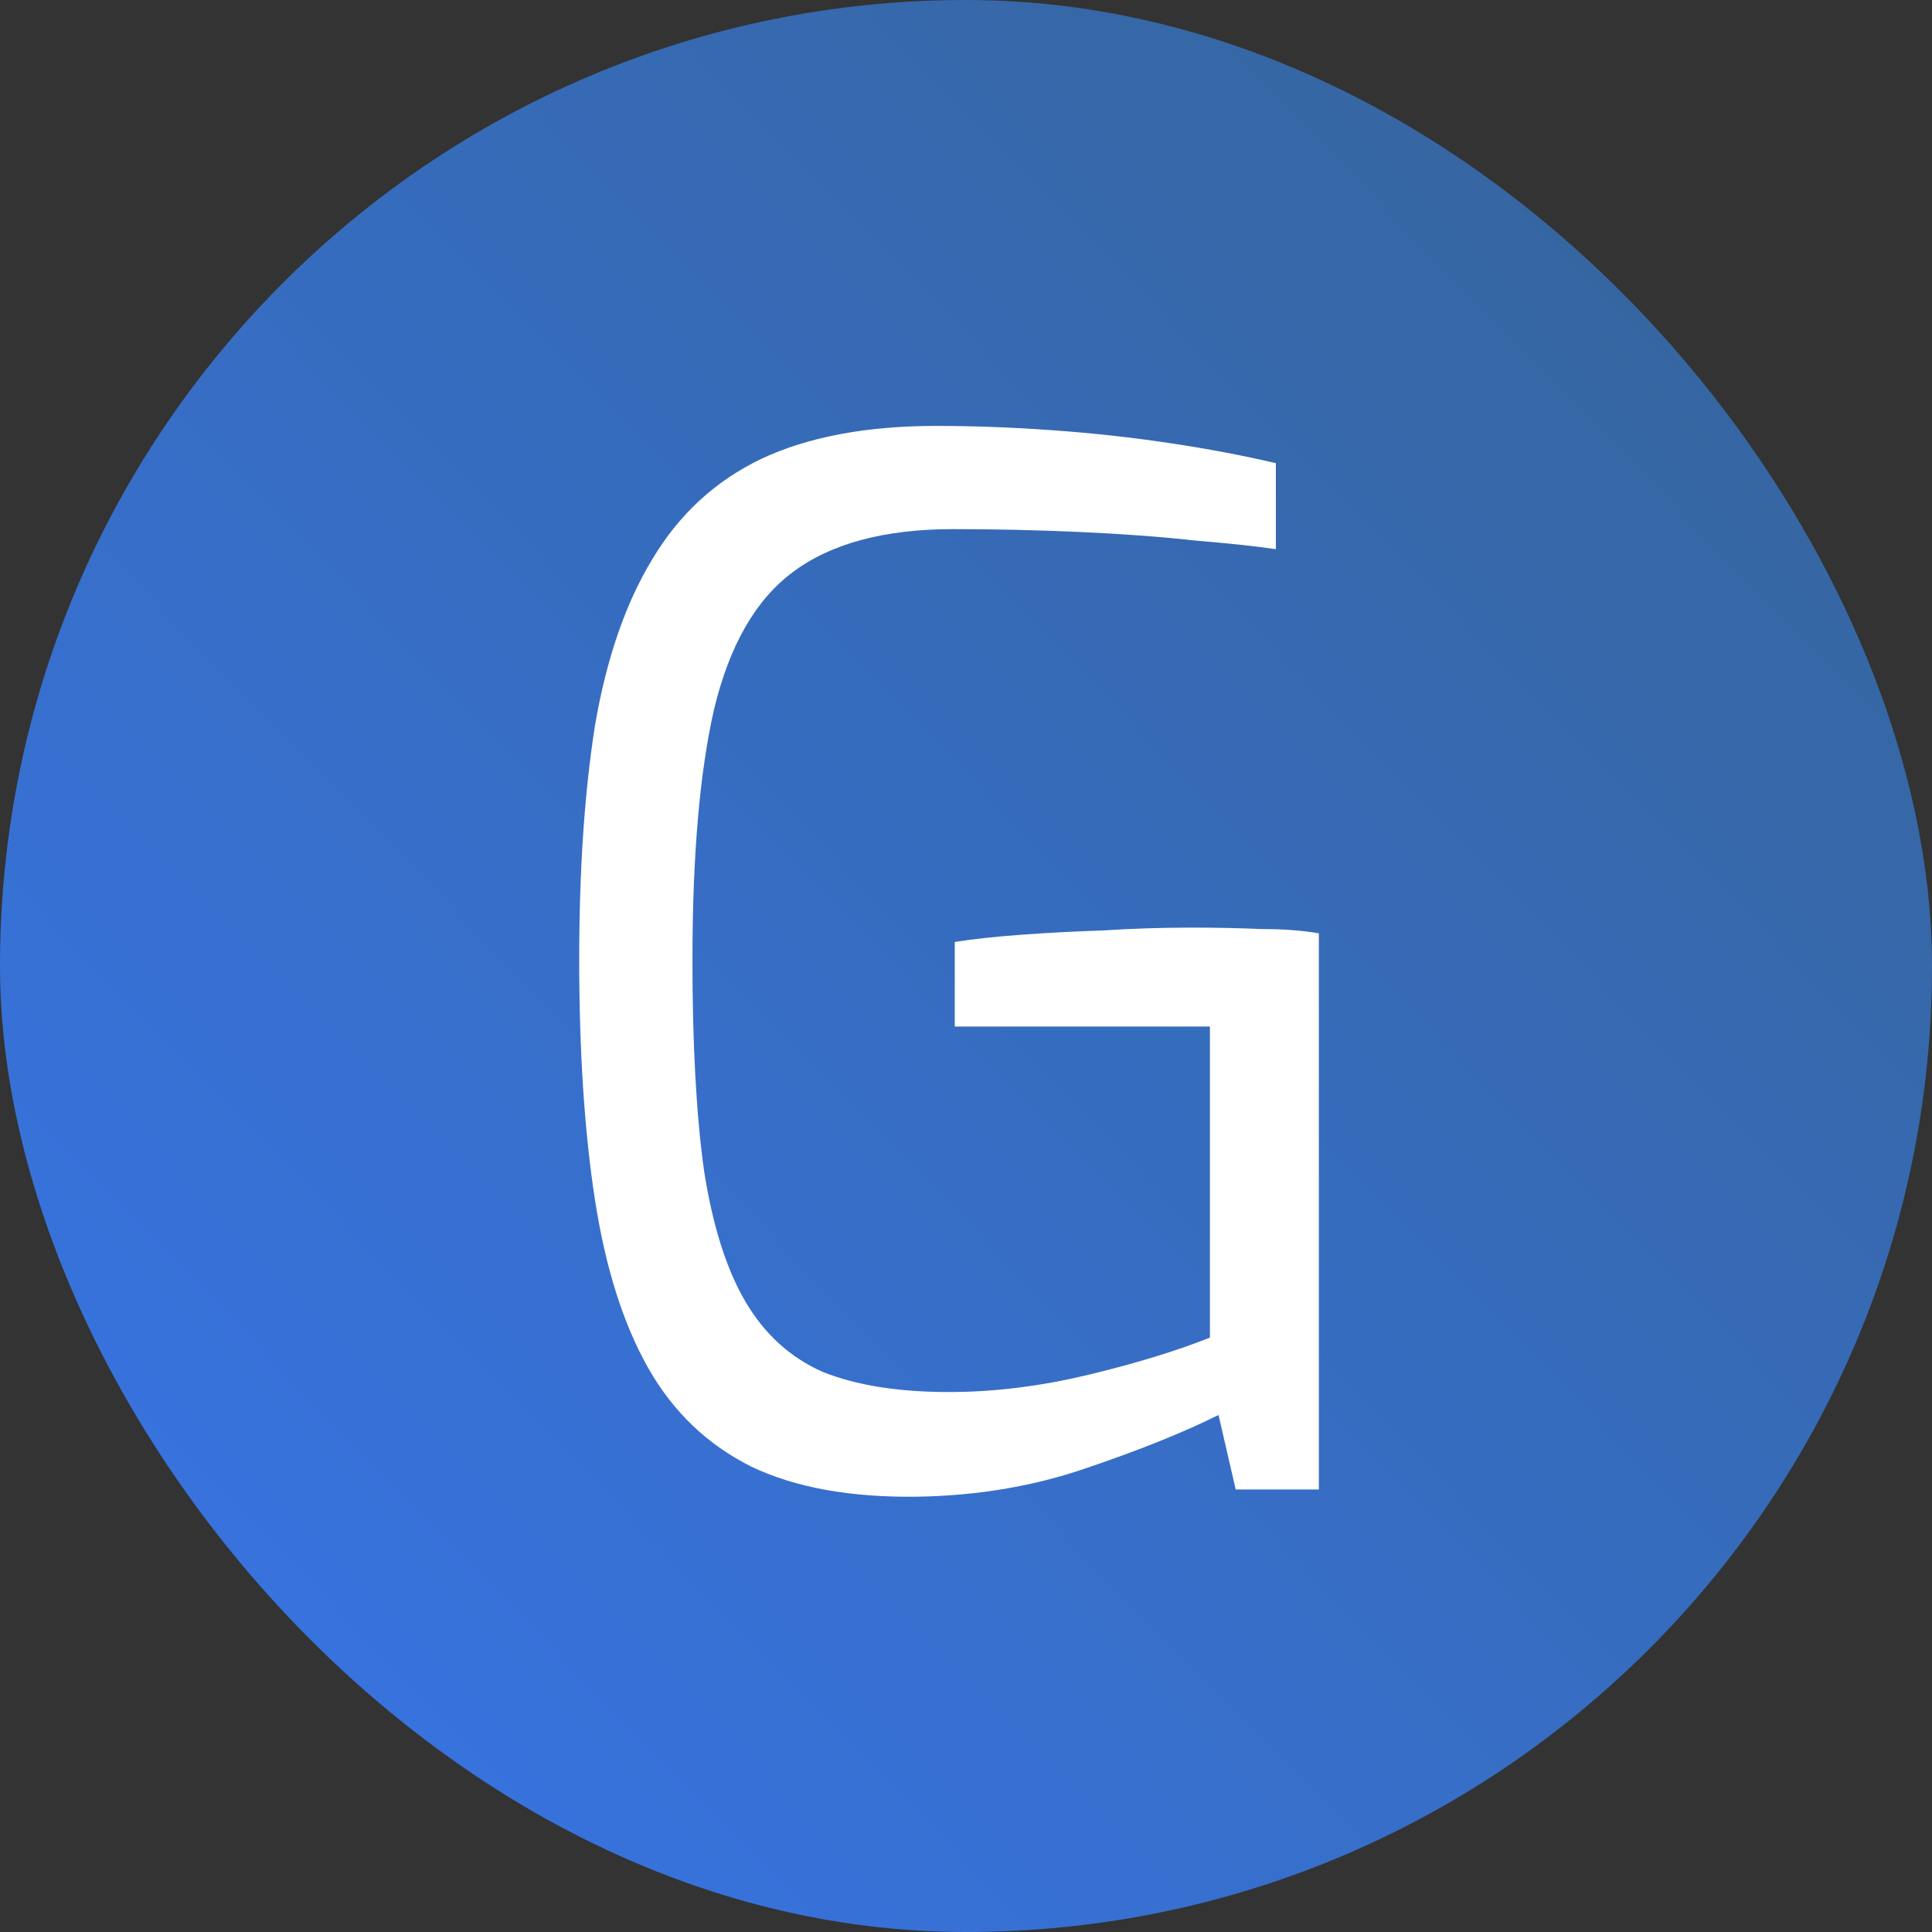 <svg width="310" height="310" viewBox="0 0 310 310" fill="none" xmlns="http://www.w3.org/2000/svg">
<rect x="0" y="0" width="310" height="310" fill="#333333" stroke="none"/>
<rect width="310" height="310" rx="155" fill="url(#paint0_linear_379_4)"/>
<path d="M147.218 240.15C136.485 240.303 127.591 238.693 120.538 235.32C113.485 231.793 107.965 226.503 103.978 219.45C99.992 212.397 97.155 203.427 95.468 192.54C93.781 181.653 92.938 168.773 92.938 153.9C92.938 139.64 93.781 127.143 95.468 116.41C97.308 105.677 100.375 96.783 104.668 89.73C108.961 82.523 114.788 77.157 122.148 73.63C129.661 70.103 139.015 68.34 150.208 68.34C156.188 68.34 162.398 68.57 168.838 69.03C175.278 69.49 181.565 70.18 187.698 71.1C193.832 72.02 199.505 73.093 204.718 74.32V88.12C201.652 87.66 197.358 87.2 191.838 86.74C186.318 86.127 180.108 85.667 173.208 85.36C166.462 85.053 159.715 84.9 152.968 84.9C141.928 84.9 133.341 87.2 127.208 91.8C121.228 96.247 117.012 103.607 114.558 113.88C112.258 124 111.108 137.417 111.108 154.13C111.108 167.623 111.722 178.817 112.948 187.71C114.328 196.603 116.551 203.657 119.618 208.87C122.685 214.083 126.825 217.84 132.038 220.14C137.405 222.287 144.151 223.36 152.278 223.36C159.485 223.36 166.922 222.44 174.588 220.6C182.255 218.76 188.772 216.767 194.138 214.62V164.71H153.198V151.14C156.111 150.68 159.638 150.297 163.778 149.99C167.918 149.683 172.288 149.453 176.888 149.3C181.642 148.993 186.395 148.84 191.148 148.84C195.135 148.84 198.892 148.917 202.418 149.07C205.945 149.07 209.012 149.3 211.618 149.76V239H198.278L195.518 227.04C189.998 229.8 182.945 232.637 174.358 235.55C165.925 238.463 156.878 239.997 147.218 240.15Z" fill="white"/>
<defs>
<linearGradient id="paint0_linear_379_4" x1="270.733" y1="49.944" x2="42.711" y2="272.111" gradientUnits="userSpaceOnUse">
<stop stop-color="#3666A1"/>
<stop offset="1" stop-color="#3773E0"/>
</linearGradient>
</defs>
</svg>
